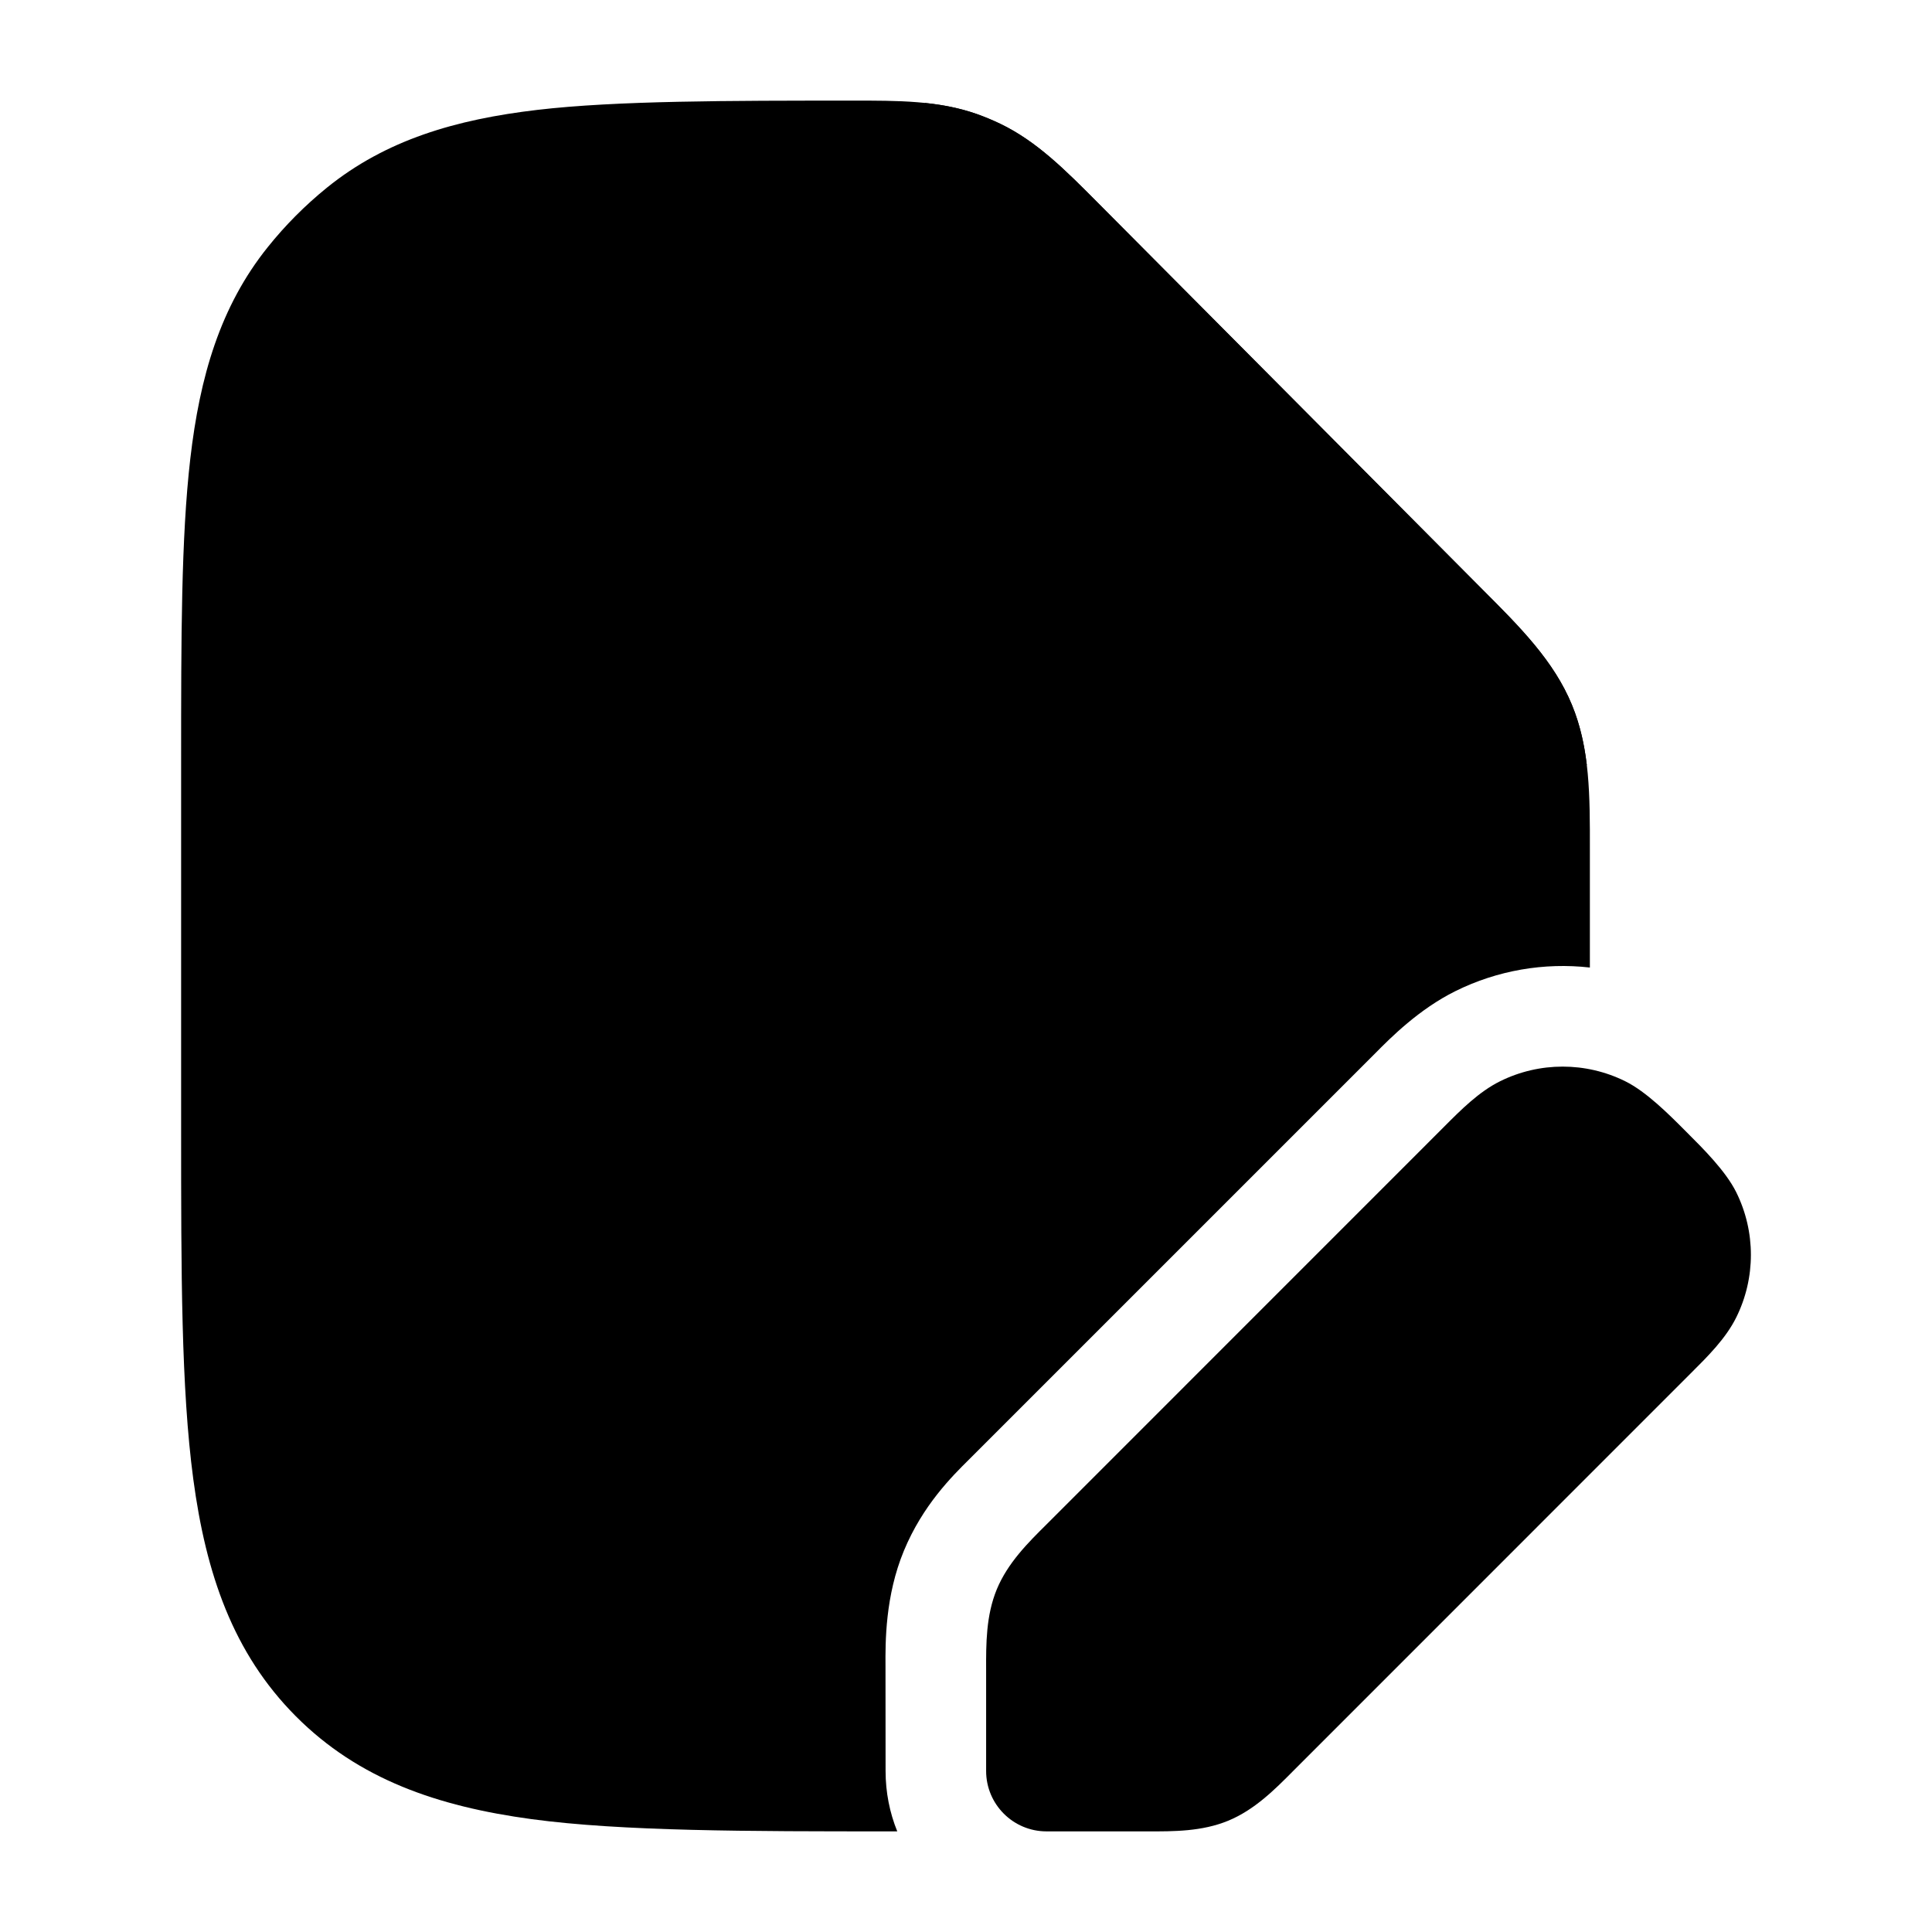 <svg width="24" height="24" viewBox="0 0 24 24" xmlns="http://www.w3.org/2000/svg">
<path d="M18.634 13.432C19.124 13.189 19.7 13.189 20.19 13.432C20.452 13.562 20.731 13.842 20.944 14.056C21.158 14.269 21.438 14.548 21.568 14.81C21.811 15.3 21.811 15.876 21.568 16.366C21.438 16.628 21.214 16.85 21 17.063L16.064 22C15.834 22.232 15.586 22.481 15.259 22.617C14.932 22.752 14.58 22.751 14.254 22.75L13 22.75C12.586 22.75 12.25 22.414 12.25 22L12.25 20.747C12.249 20.42 12.248 20.069 12.383 19.742C12.519 19.415 12.768 19.167 13 18.937L17.936 14C18.149 13.786 18.372 13.562 18.634 13.432Z" fill="currentColor"/>
<path class="pr-icon-bulk-secondary" d="M12.137 1.417C11.662 1.249 11.157 1.249 10.587 1.25C9.062 1.25 7.654 1.25 6.675 1.365C5.662 1.484 4.795 1.737 4.06 2.332C3.79 2.551 3.544 2.798 3.327 3.069C2.734 3.808 2.482 4.68 2.364 5.698C2.25 6.682 2.25 7.919 2.25 9.452V14.026C2.25 15.808 2.25 17.244 2.401 18.374C2.558 19.547 2.893 20.534 3.674 21.319C4.454 22.103 5.436 22.44 6.603 22.598C7.727 22.75 9.298 22.75 11.071 22.75C11.096 22.75 11.121 22.75 11.146 22.75C11.052 22.518 11.001 22.265 11.001 22L11 20.703C10.998 20.401 10.995 19.827 11.229 19.263C11.463 18.699 11.826 18.34 12.04 18.128L17.084 13.084C17.274 12.892 17.626 12.537 18.08 12.312C18.603 12.053 19.183 11.955 19.75 12.019L19.75 10.552C19.751 9.888 19.752 9.3 19.527 8.756C19.303 8.212 18.889 7.796 18.421 7.328L13.639 2.52C13.236 2.115 12.88 1.756 12.425 1.537C12.331 1.492 12.235 1.452 12.137 1.417Z" fill="currentColor"/>
<path d="M18.421 7.329L18.421 7.329L13.639 2.521C13.236 2.115 12.88 1.756 12.425 1.538C12.331 1.493 12.235 1.453 12.137 1.418C11.928 1.344 11.713 1.302 11.49 1.279V3.262V3.271C11.49 4.632 11.49 5.28 11.606 6.145C11.727 7.045 11.986 7.803 12.588 8.405C13.19 9.007 13.948 9.266 14.848 9.387C15.715 9.504 16.364 9.504 17.731 9.504H19.712C19.681 9.245 19.626 8.996 19.527 8.756C19.303 8.213 18.889 7.797 18.421 7.329Z" fill="currentColor"/>
</svg>
